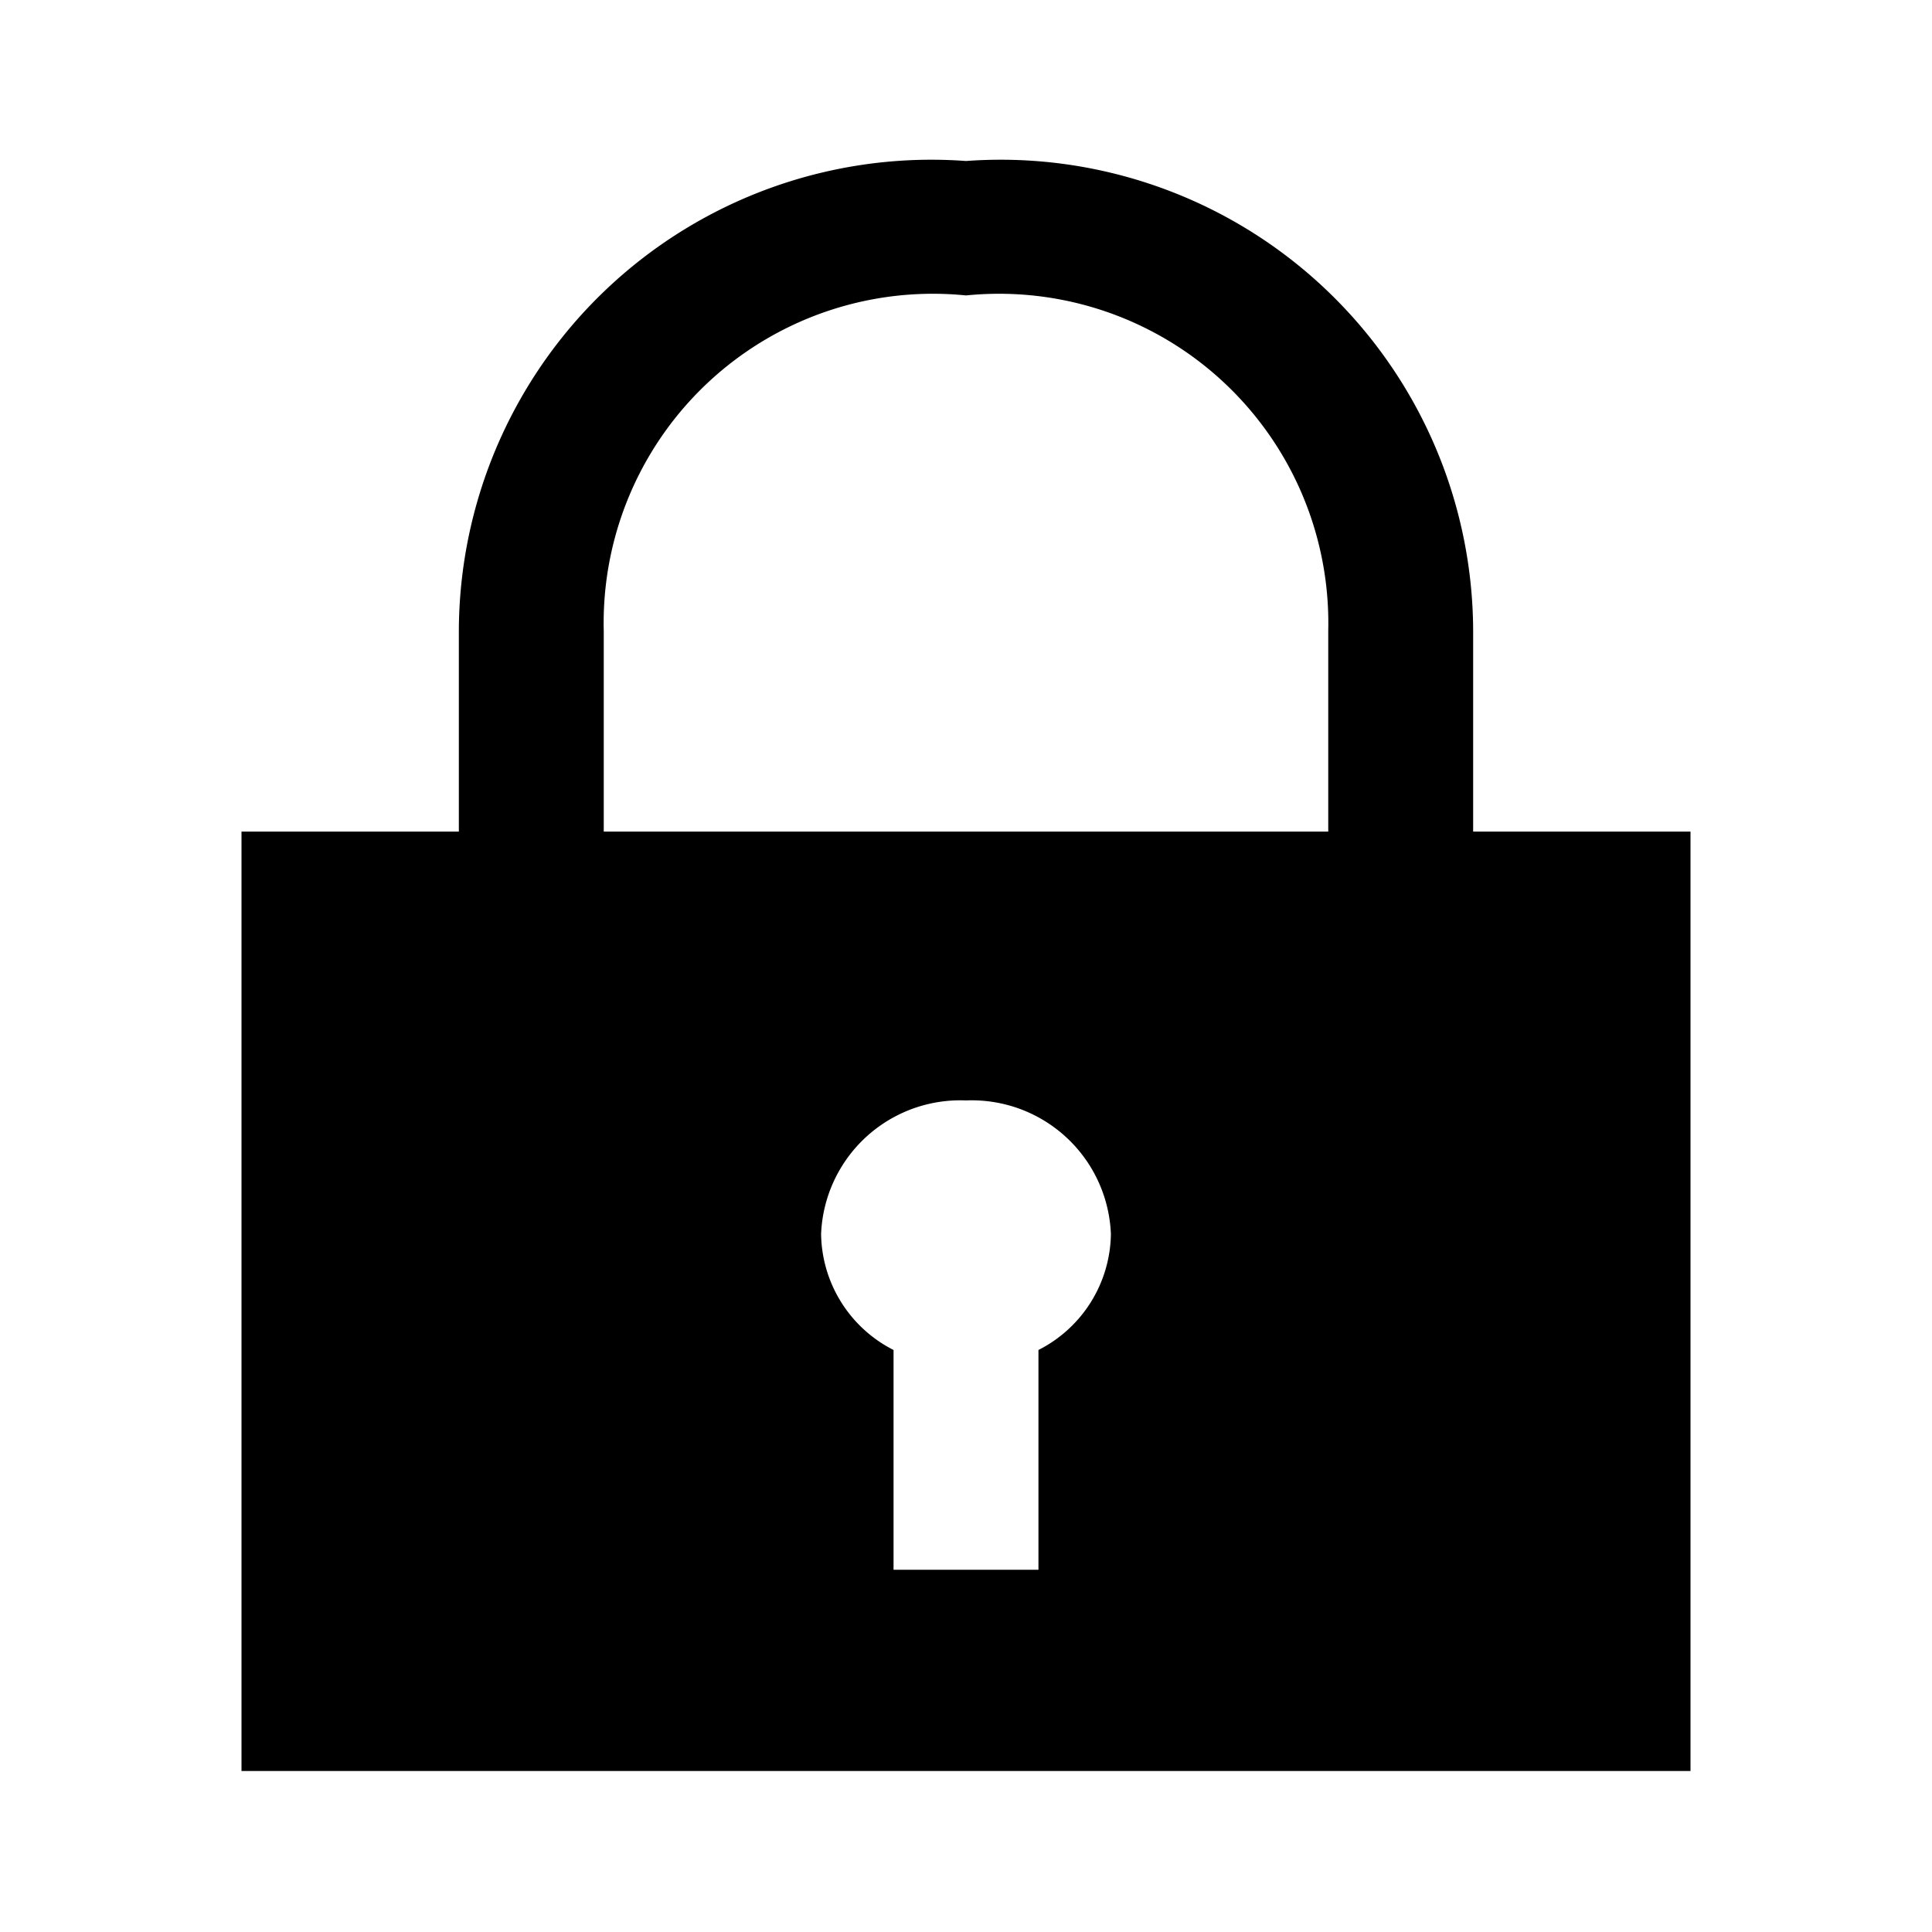 <?xml version="1.0" standalone="no"?><!DOCTYPE svg PUBLIC "-//W3C//DTD SVG 1.1//EN" "http://www.w3.org/Graphics/SVG/1.1/DTD/svg11.dtd"><svg t="1580886978742" class="icon" viewBox="0 0 1024 1024" version="1.1" xmlns="http://www.w3.org/2000/svg" p-id="2389" xmlns:xlink="http://www.w3.org/1999/xlink" width="200" height="200"><defs><style type="text/css"></style></defs><path d="M780.8 440.747v-106.667A250.453 250.453 0 0 0 512 85.333a250.453 250.453 0 0 0-268.8 248.747v106.667H128V938.667h768V440.747h-115.2m-230.4 274.773v116.48h-76.8v-116.48a69.973 69.973 0 0 1-38.4-61.44 73.813 73.813 0 0 1 76.8-70.827 73.813 73.813 0 0 1 76.8 70.827 69.973 69.973 0 0 1-38.4 61.44z m153.6-274.773h-384V334.507A174.507 174.507 0 0 1 512 156.587a174.507 174.507 0 0 1 192 177.493v106.667" p-id="2390"></path></svg>